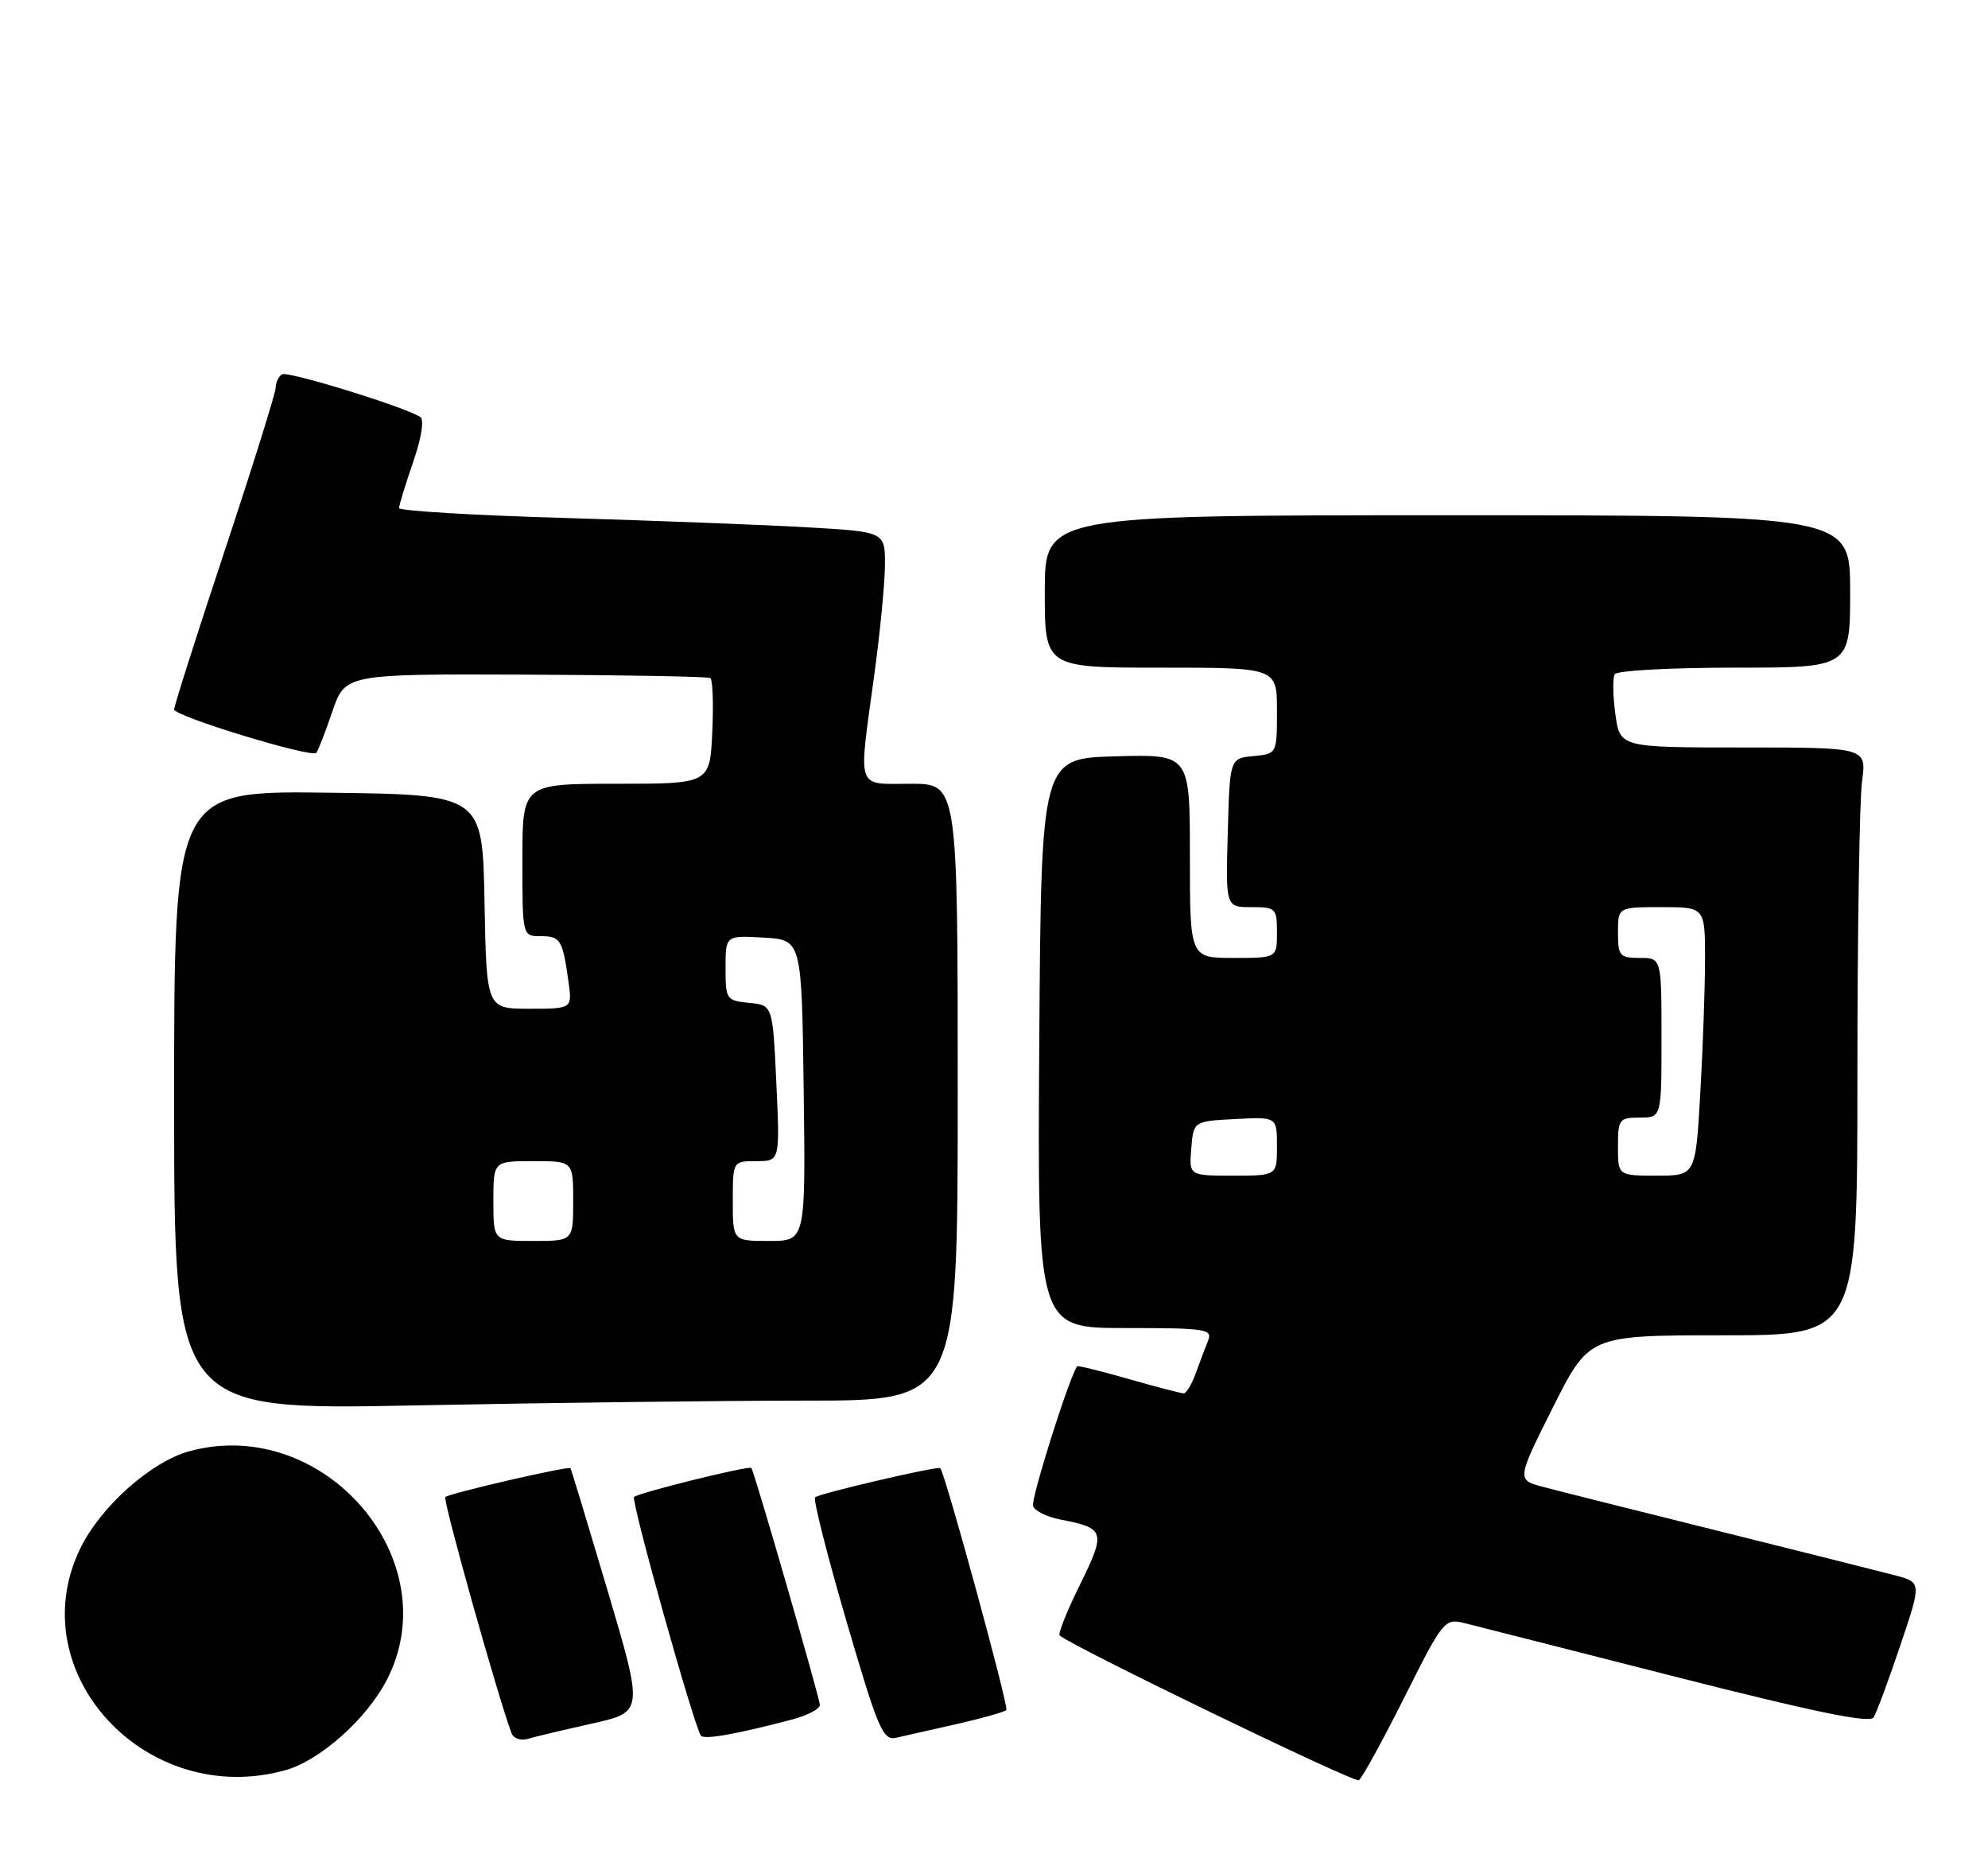 <?xml version="1.0" encoding="UTF-8" standalone="no"?>
<!DOCTYPE svg PUBLIC "-//W3C//DTD SVG 1.1//EN" "http://www.w3.org/Graphics/SVG/1.1/DTD/svg11.dtd" >
<svg xmlns="http://www.w3.org/2000/svg" xmlns:xlink="http://www.w3.org/1999/xlink" version="1.1" viewBox="0 0 274 256">
 <g >
 <path fill="currentColor"
d=" M 193.55 233.91 C 198.85 223.33 199.12 222.99 201.77 223.64 C 203.27 224.02 216.42 227.35 231.00 231.07 C 250.03 235.91 257.70 237.49 258.23 236.66 C 258.63 236.02 260.29 231.57 261.90 226.77 C 264.85 218.04 264.85 218.04 261.17 217.07 C 259.15 216.54 248.28 213.81 237.00 211.00 C 225.72 208.19 214.82 205.46 212.76 204.91 C 209.02 203.93 209.02 203.93 214.02 193.96 C 219.02 184.00 219.02 184.00 237.51 184.00 C 256.00 184.00 256.00 184.00 256.00 148.14 C 256.00 128.42 256.29 110.19 256.64 107.64 C 257.27 103.00 257.27 103.00 240.27 103.00 C 223.27 103.00 223.27 103.00 222.64 98.40 C 222.29 95.86 222.26 93.39 222.56 92.90 C 222.87 92.40 230.29 92.00 239.06 92.00 C 255.00 92.00 255.00 92.00 255.00 81.50 C 255.00 71.00 255.00 71.00 199.50 71.00 C 144.00 71.00 144.00 71.00 144.00 81.50 C 144.00 92.00 144.00 92.00 160.00 92.00 C 176.00 92.00 176.00 92.00 176.00 97.94 C 176.00 103.87 176.00 103.87 172.75 104.19 C 169.50 104.50 169.50 104.50 169.22 114.75 C 168.93 125.00 168.93 125.00 172.47 125.00 C 175.84 125.00 176.00 125.16 176.00 128.50 C 176.00 132.00 176.00 132.00 170.00 132.00 C 164.00 132.00 164.00 132.00 164.00 117.97 C 164.00 103.93 164.00 103.93 153.75 104.22 C 143.50 104.50 143.50 104.50 143.24 143.75 C 142.98 183.00 142.98 183.00 155.10 183.00 C 166.24 183.00 167.16 183.14 166.50 184.75 C 166.11 185.71 165.35 187.74 164.80 189.25 C 164.25 190.76 163.51 192.00 163.15 192.00 C 162.79 192.00 159.37 191.11 155.56 190.02 C 151.75 188.93 148.56 188.14 148.46 188.27 C 147.35 189.81 142.04 206.65 142.38 207.54 C 142.63 208.21 144.34 209.04 146.17 209.39 C 152.30 210.57 152.45 211.05 148.87 218.32 C 147.07 221.96 145.80 225.12 146.05 225.36 C 147.58 226.78 186.65 245.70 187.28 245.31 C 187.71 245.06 190.53 239.92 193.55 233.91 Z  M 39.32 243.93 C 44.07 242.61 50.46 236.94 53.27 231.57 C 61.90 215.04 44.68 194.97 26.15 199.96 C 20.84 201.39 13.85 207.61 11.05 213.40 C 2.78 230.48 20.16 249.25 39.32 243.93 Z  M 81.60 237.50 C 88.70 235.91 88.70 235.91 83.75 219.20 C 81.02 210.02 78.72 202.41 78.62 202.31 C 78.33 201.99 61.88 205.78 61.38 206.29 C 61.00 206.66 68.55 233.58 70.50 238.82 C 70.77 239.54 71.78 239.90 72.75 239.61 C 73.71 239.32 77.69 238.37 81.60 237.50 Z  M 109.25 236.92 C 111.31 236.37 113.00 235.48 113.00 234.94 C 113.00 234.06 103.97 202.80 103.56 202.28 C 103.28 201.91 87.97 205.70 87.39 206.28 C 86.93 206.74 95.51 237.38 96.59 239.15 C 96.98 239.77 101.47 238.98 109.25 236.92 Z  M 131.85 237.57 C 135.35 236.78 138.43 235.91 138.70 235.63 C 139.08 235.26 130.34 203.28 129.60 202.31 C 129.33 201.96 112.87 205.80 112.34 206.33 C 112.06 206.61 114.00 214.28 116.66 223.38 C 121.01 238.27 121.69 239.87 123.50 239.46 C 124.60 239.21 128.36 238.36 131.85 237.57 Z  M 111.16 193.00 C 132.00 193.00 132.00 193.00 132.00 150.50 C 132.00 108.00 132.00 108.00 125.50 108.00 C 117.89 108.00 118.29 109.18 120.50 93.00 C 121.29 87.22 121.95 80.43 121.97 77.89 C 122.00 73.28 122.00 73.28 111.25 72.66 C 105.34 72.32 90.26 71.74 77.75 71.37 C 65.24 71.01 55.00 70.39 55.00 70.01 C 55.00 69.63 55.87 66.78 56.94 63.68 C 58.10 60.32 58.49 57.80 57.92 57.45 C 55.58 56.00 39.66 51.10 38.87 51.58 C 38.39 51.88 38.00 52.70 38.00 53.41 C 38.00 54.11 34.85 64.19 31.00 75.79 C 27.15 87.39 24.00 97.28 24.00 97.76 C 24.00 98.69 42.88 104.45 43.59 103.74 C 43.82 103.51 44.81 100.97 45.79 98.09 C 47.57 92.87 47.57 92.87 72.43 92.96 C 86.11 93.02 97.57 93.23 97.90 93.43 C 98.23 93.64 98.35 97.00 98.17 100.90 C 97.84 108.00 97.84 108.00 84.92 108.00 C 72.00 108.00 72.00 108.00 72.00 118.50 C 72.00 129.00 72.00 129.00 74.53 129.00 C 77.25 129.00 77.55 129.49 78.35 135.25 C 78.87 139.00 78.87 139.00 72.96 139.00 C 67.05 139.00 67.05 139.00 66.78 124.25 C 66.50 109.50 66.50 109.50 45.25 109.23 C 24.00 108.96 24.00 108.96 24.00 151.64 C 24.00 194.32 24.00 194.32 57.16 193.66 C 75.40 193.30 99.70 193.00 111.16 193.00 Z  M 164.19 158.25 C 164.50 154.50 164.50 154.50 170.25 154.20 C 176.00 153.90 176.00 153.90 176.00 157.95 C 176.00 162.00 176.00 162.00 169.94 162.00 C 163.88 162.00 163.88 162.00 164.19 158.25 Z  M 223.00 158.00 C 223.00 154.22 223.17 154.00 226.00 154.00 C 229.00 154.00 229.00 154.00 229.00 143.00 C 229.00 132.00 229.00 132.00 226.00 132.00 C 223.24 132.00 223.00 131.72 223.00 128.50 C 223.00 125.00 223.00 125.00 229.00 125.00 C 235.00 125.00 235.00 125.00 235.00 132.25 C 234.99 136.24 234.70 144.56 234.34 150.75 C 233.69 162.00 233.69 162.00 228.35 162.00 C 223.00 162.00 223.00 162.00 223.00 158.00 Z  M 68.00 165.50 C 68.00 160.00 68.00 160.00 73.50 160.00 C 79.00 160.00 79.00 160.00 79.00 165.50 C 79.00 171.00 79.00 171.00 73.50 171.00 C 68.00 171.00 68.00 171.00 68.00 165.50 Z  M 101.00 165.50 C 101.00 160.00 101.00 160.00 104.25 160.00 C 107.50 160.00 107.50 160.00 107.00 149.25 C 106.50 138.50 106.50 138.50 103.25 138.19 C 100.11 137.88 100.00 137.72 100.00 133.38 C 100.00 128.90 100.00 128.90 105.25 129.20 C 110.50 129.50 110.50 129.50 110.77 150.25 C 111.04 171.00 111.04 171.00 106.02 171.00 C 101.00 171.00 101.00 171.00 101.00 165.50 Z "/>
</g>
</svg>